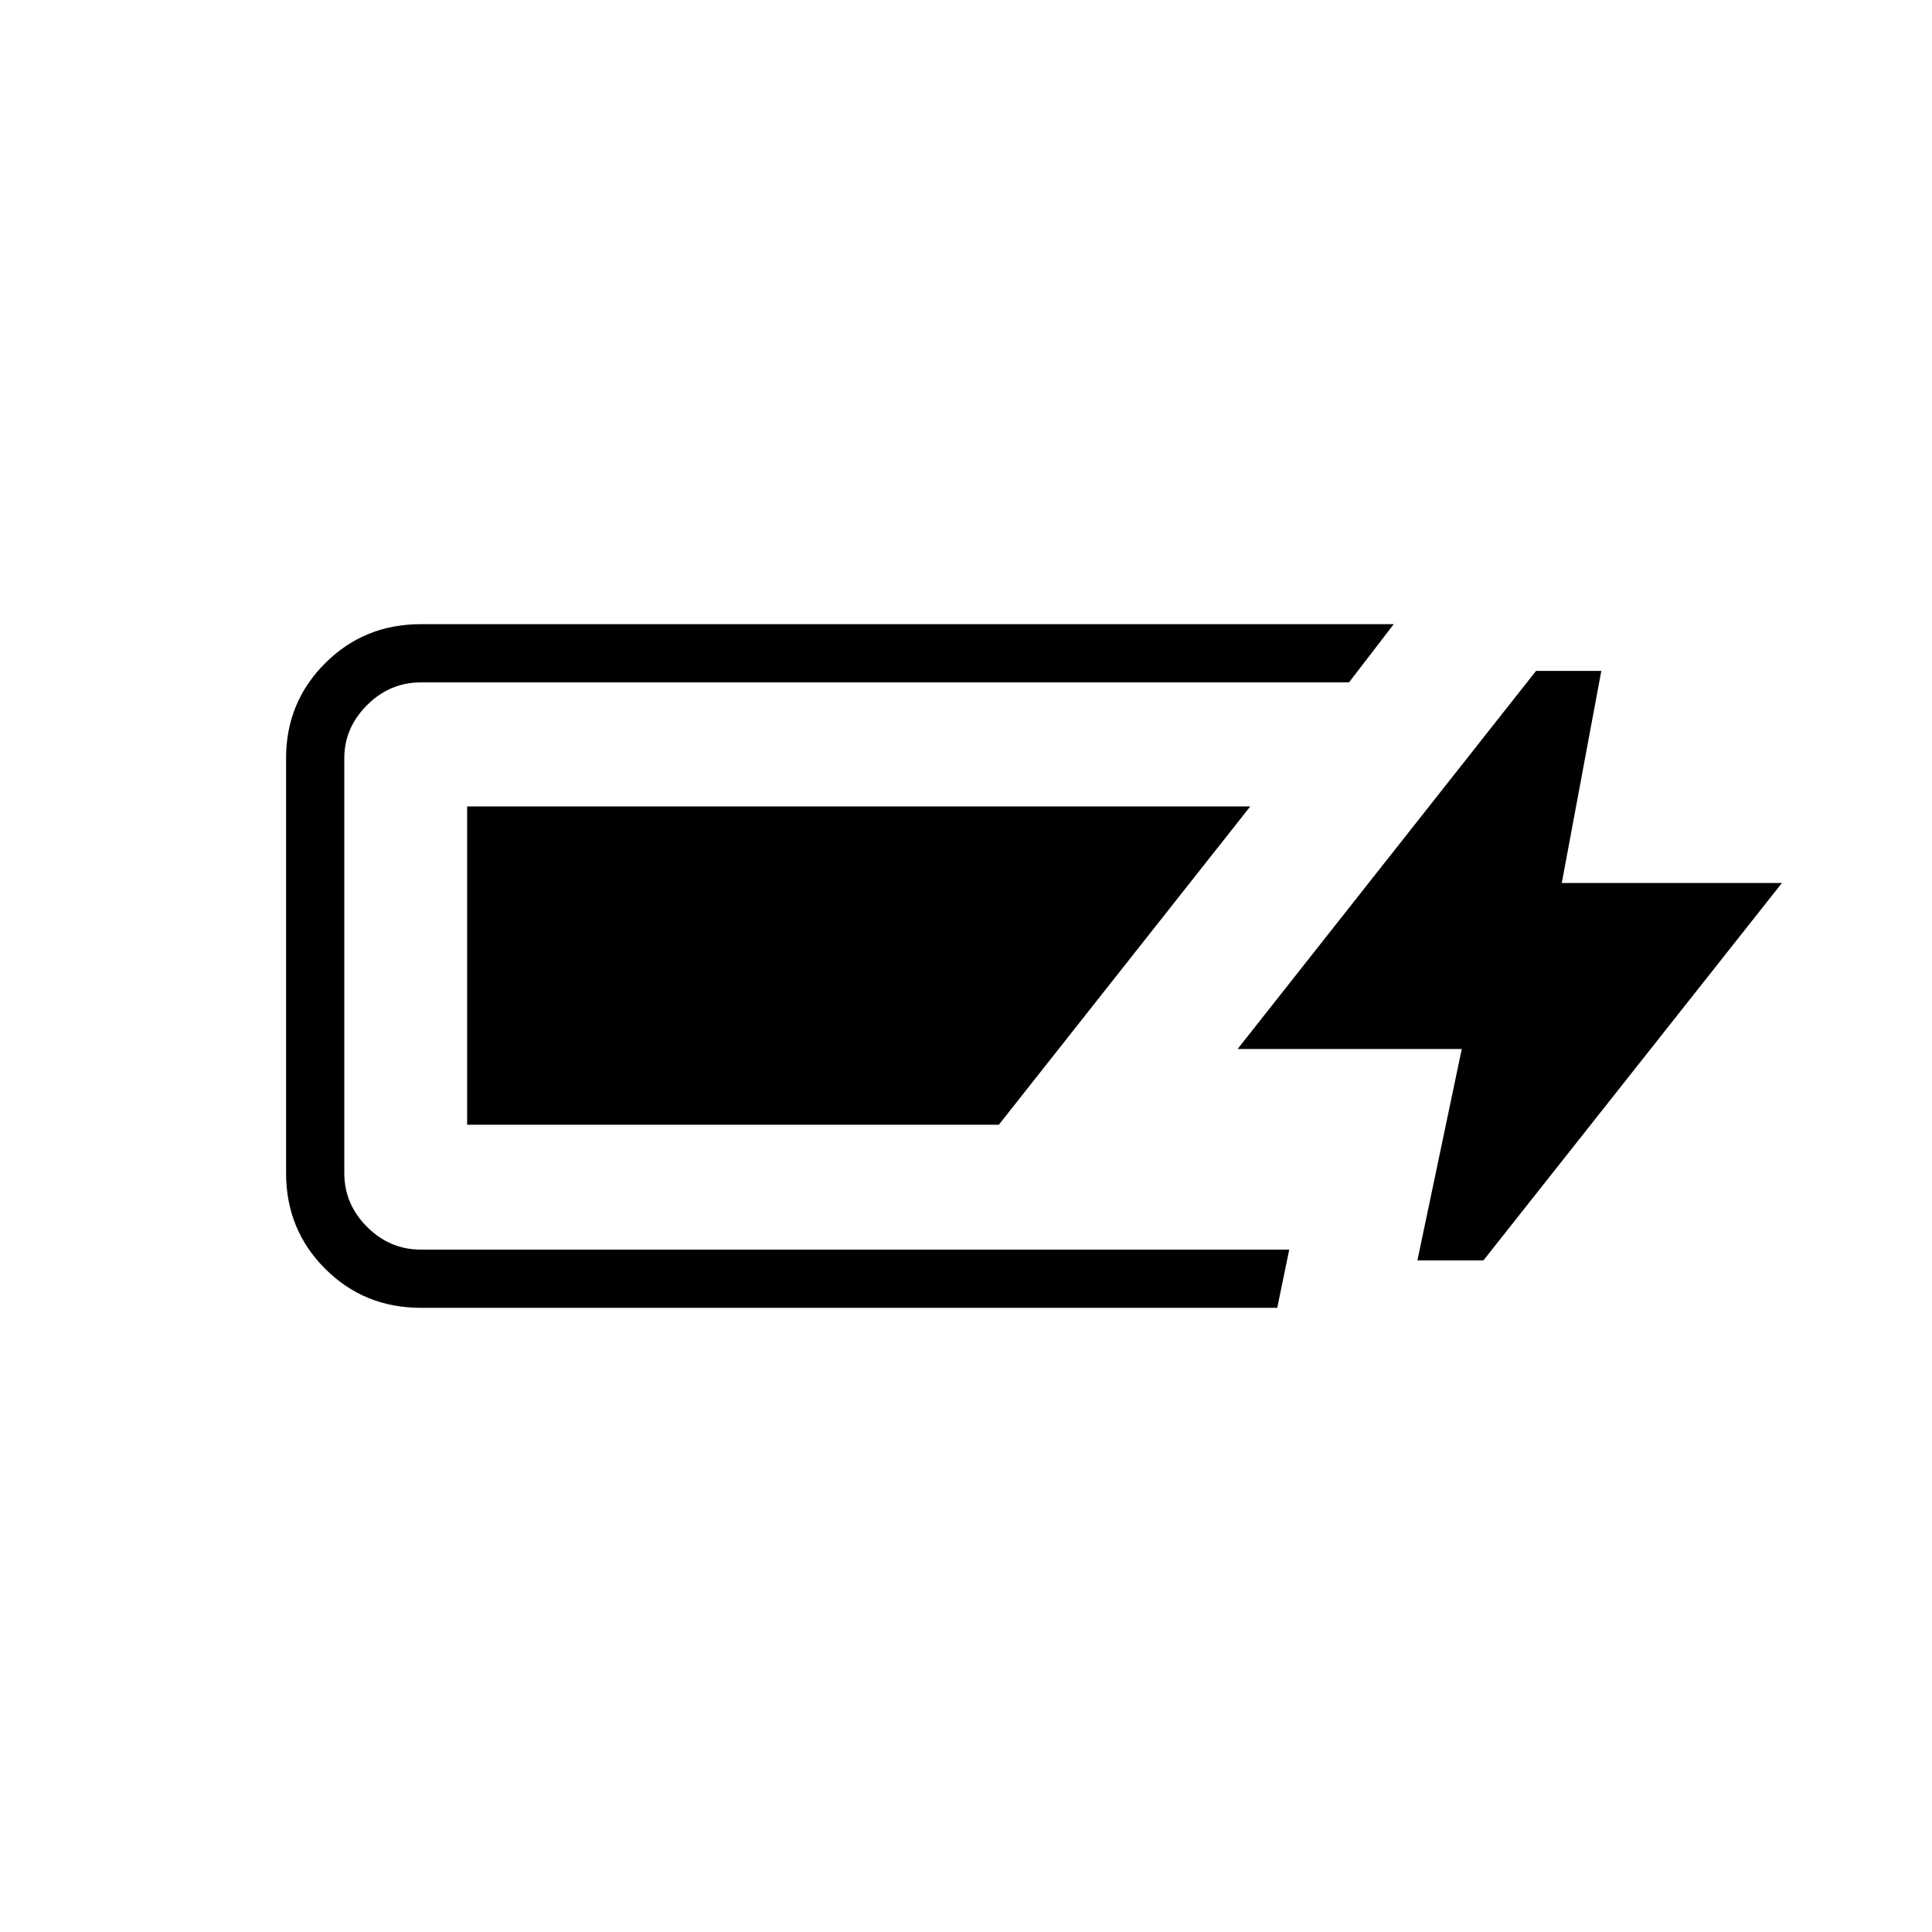 <svg xmlns="http://www.w3.org/2000/svg" height="20" viewBox="0 -960 960 960" width="20"><path d="M209.12-310.15q-28.16 0-47.56-19.41-19.41-19.4-19.41-47.56v-206.15q0-27.77 19.41-47.17 19.4-19.41 47.56-19.41h483.42l-22.23 28.93H209.12q-15.43 0-26.74 11.3-11.3 11.31-11.3 26.35v206.15q0 15.43 11.3 26.74 11.31 11.3 26.74 11.3h431.5l-5.97 28.93H209.12Zm495.19-23.58 22.04-105.04H614.96l148.31-187.88h32.42l-19.65 105.42h109.38l-148.3 187.5h-32.81Zm-472.19-67.39v-158.15h389.11L496.31-401.12H232.12Z"/></svg>
